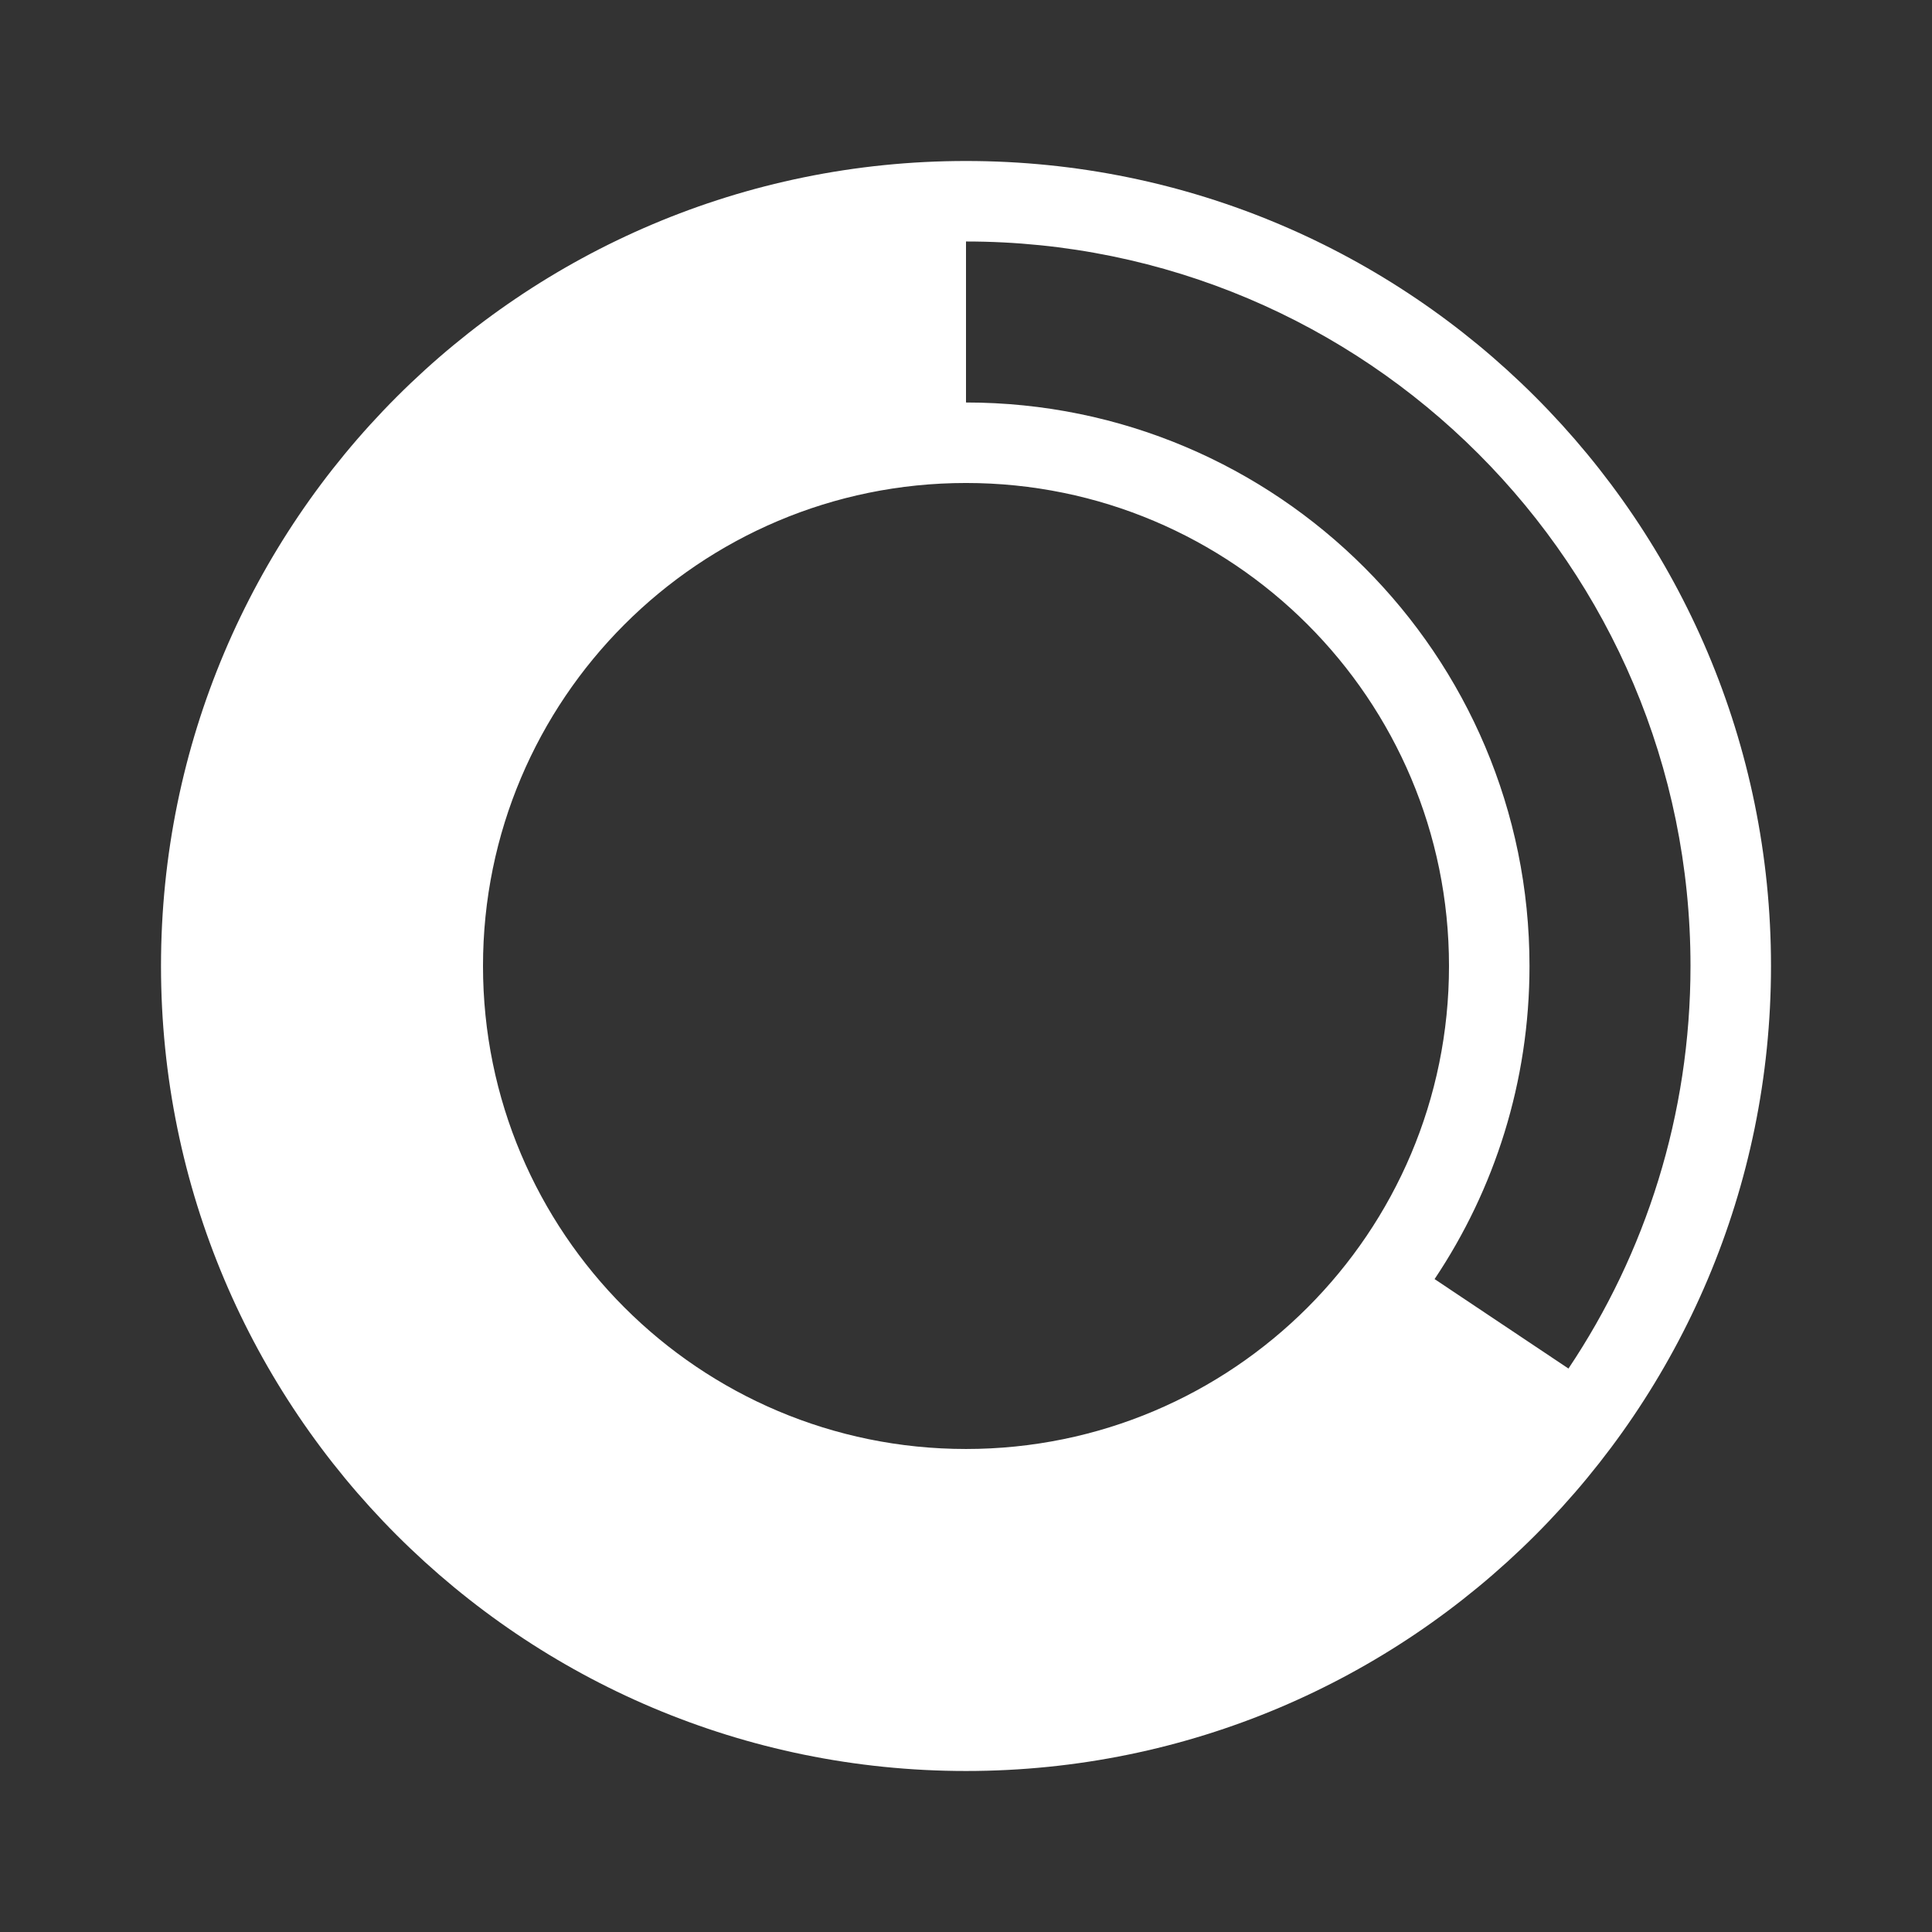 <svg width="512" height="512" viewBox="0 0 512 512" fill="none" xmlns="http://www.w3.org/2000/svg">
<rect x="0" y="0" width="512" height="512" fill="#333333" stroke="none"/>
<path fill-rule="evenodd" clip-rule="evenodd" d="M415.659 362.678C436.087 332.166 448 295.473 448 255.997C448 149.959 362.039 63.997 256 63.997V106.664C338.475 106.664 405.333 173.523 405.333 255.997C405.333 286.701 396.067 315.24 380.179 338.971L415.659 362.678ZM256 469.331C373.821 469.331 469.333 373.818 469.333 255.997C469.333 138.177 373.821 42.664 256 42.664C138.179 42.664 42.667 138.177 42.667 255.997C42.667 373.818 138.179 469.331 256 469.331ZM256 383.997C326.692 383.997 384 326.69 384 255.997C384 185.305 326.692 127.997 256 127.997C185.308 127.997 128 185.305 128 255.997C128 326.69 185.308 383.997 256 383.997Z" fill="white"/>
</svg>

